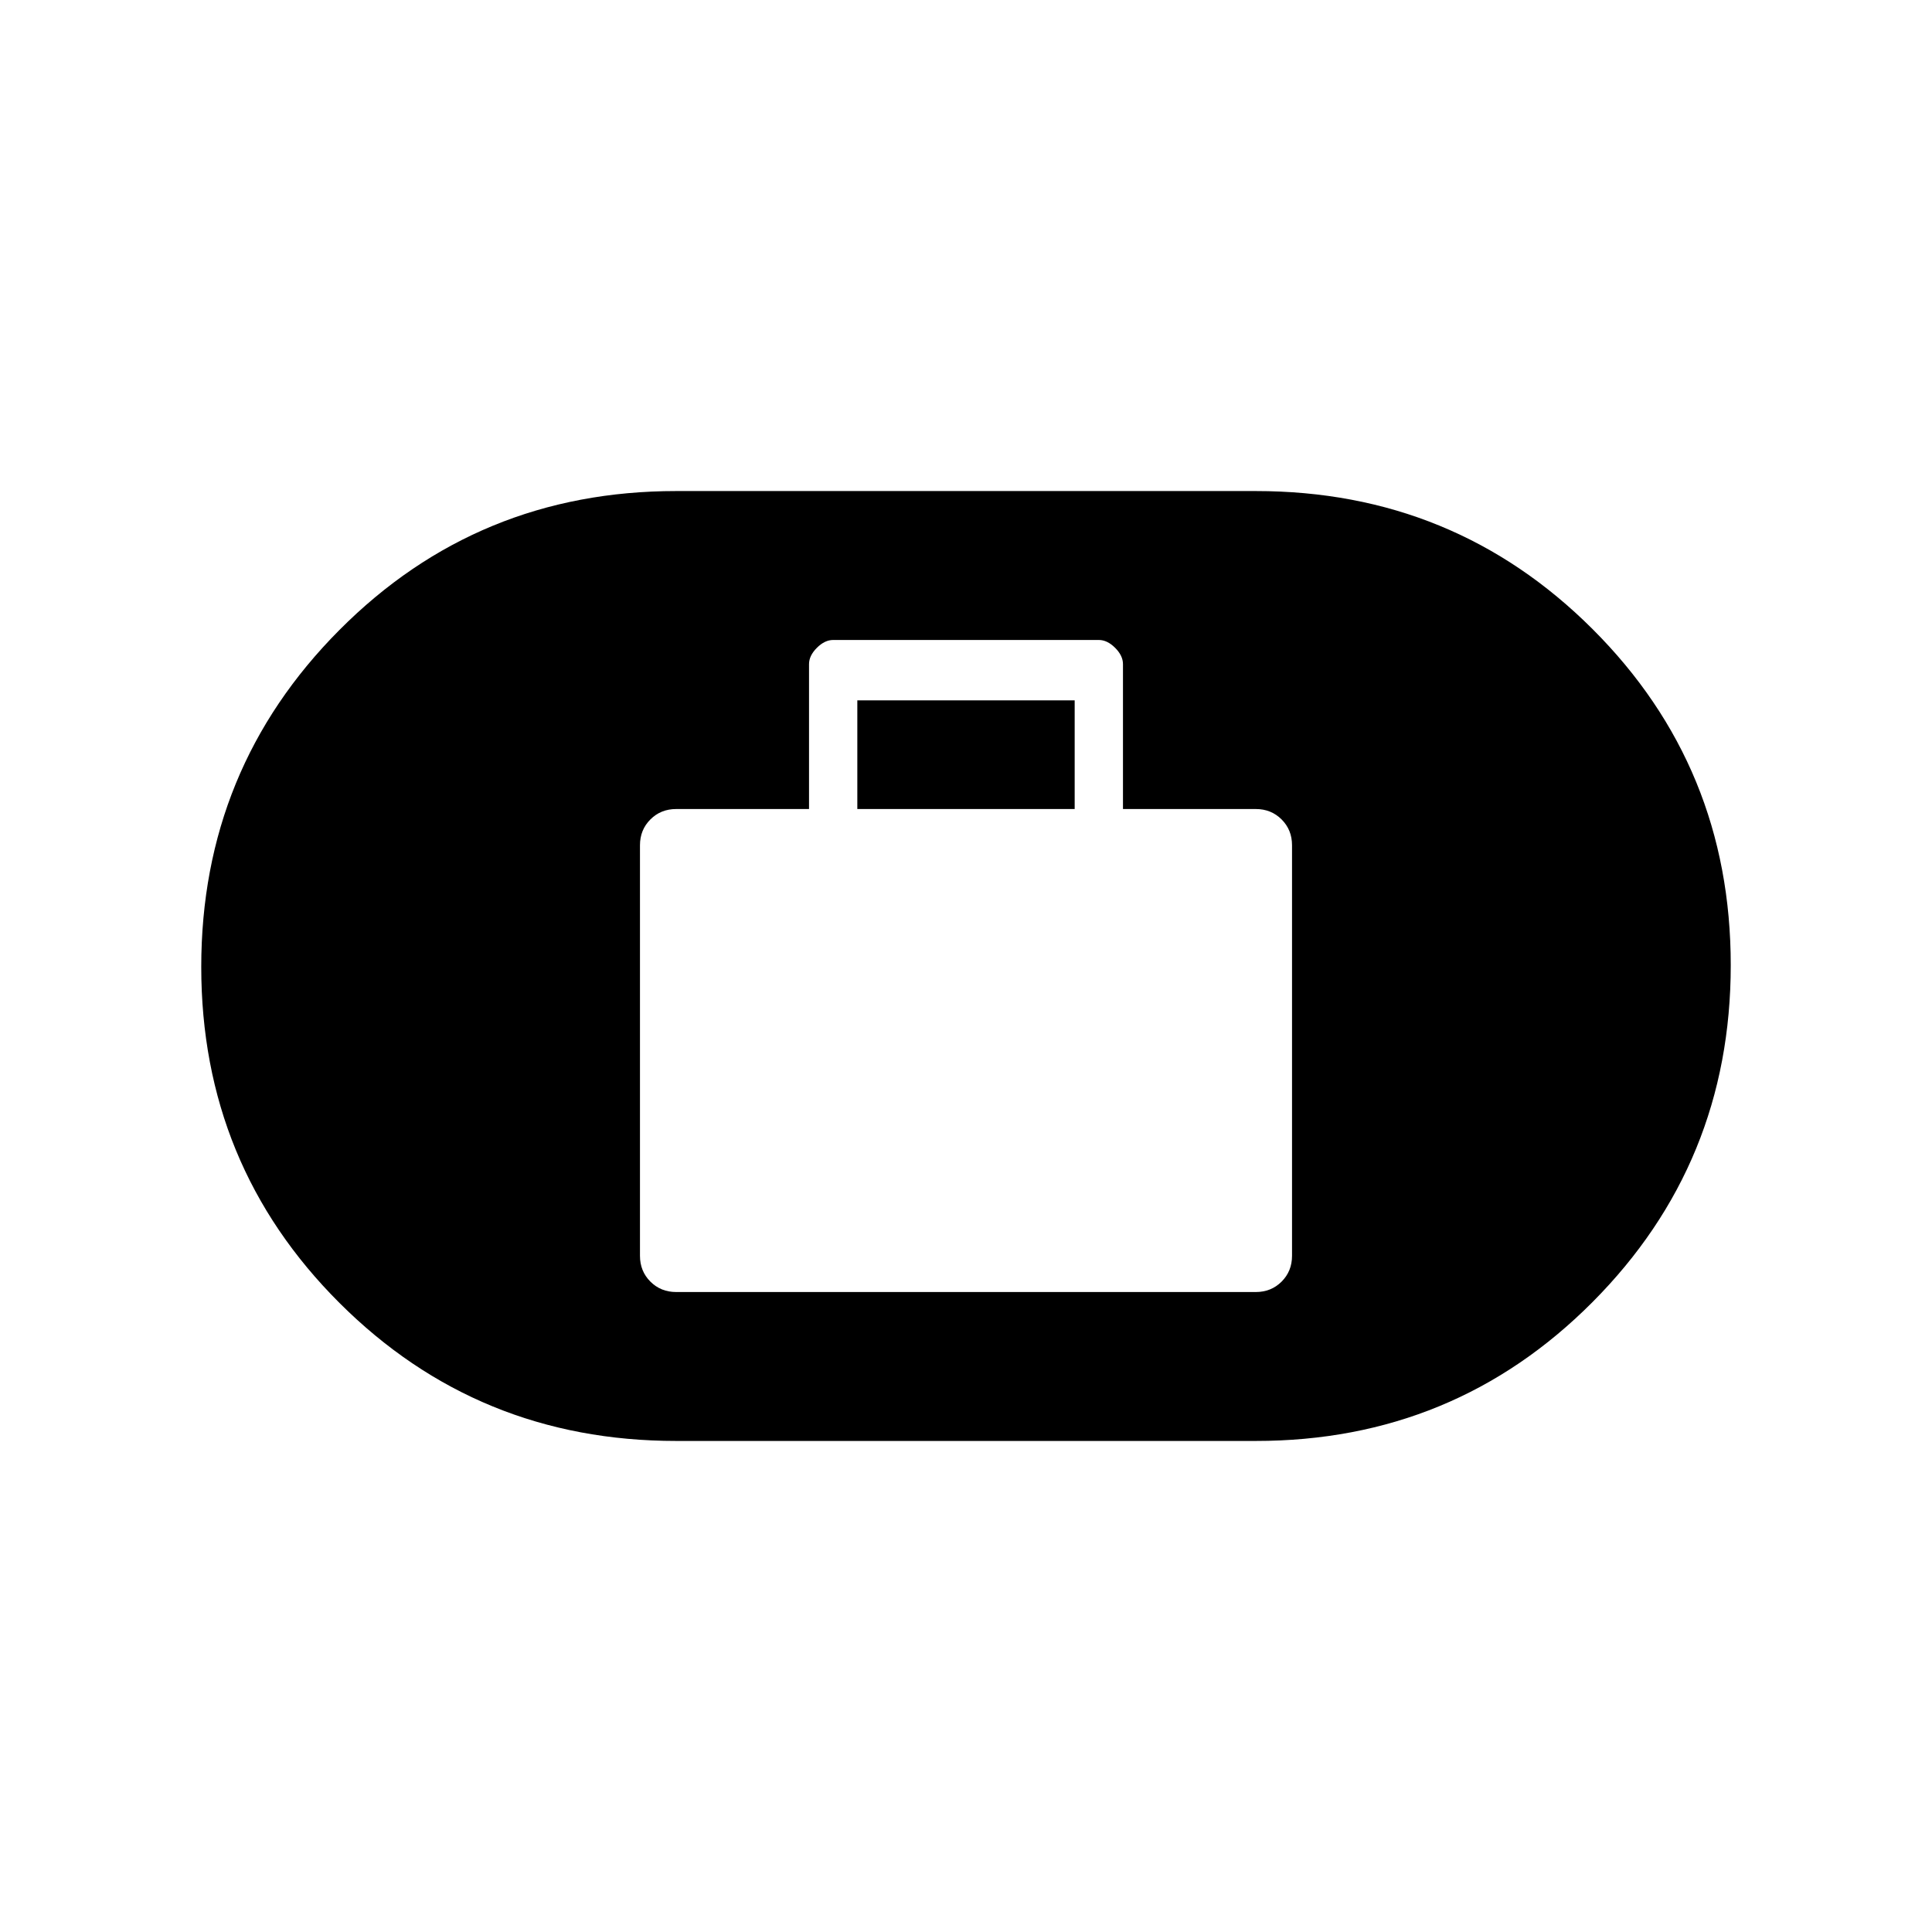 <svg xmlns="http://www.w3.org/2000/svg" height="20" viewBox="0 -960 960 960" width="20"><path d="M336-318h288q7.65 0 12.825-5.175Q642-328.35 642-336v-204q0-7.65-5.175-12.825Q631.65-558 624-558h-66v-72q0-4.2-3.9-8.1-3.9-3.9-8.1-3.9H414q-4.2 0-8.1 3.9-3.9 3.9-3.9 8.1v72h-66q-7.65 0-12.825 5.175Q318-547.65 318-540v204q0 7.65 5.175 12.825Q328.35-318 336-318Zm90-240v-54h108v54H426Zm-90 314q-98.614 0-167.307-68.567Q100-381.133 100-479.567 100-578 168.693-647 237.386-716 336-716h288q98.614 0 167.307 68.567Q860-578.867 860-480.433 860-382 791.307-313 722.614-244 624-244H336Z"/></svg>